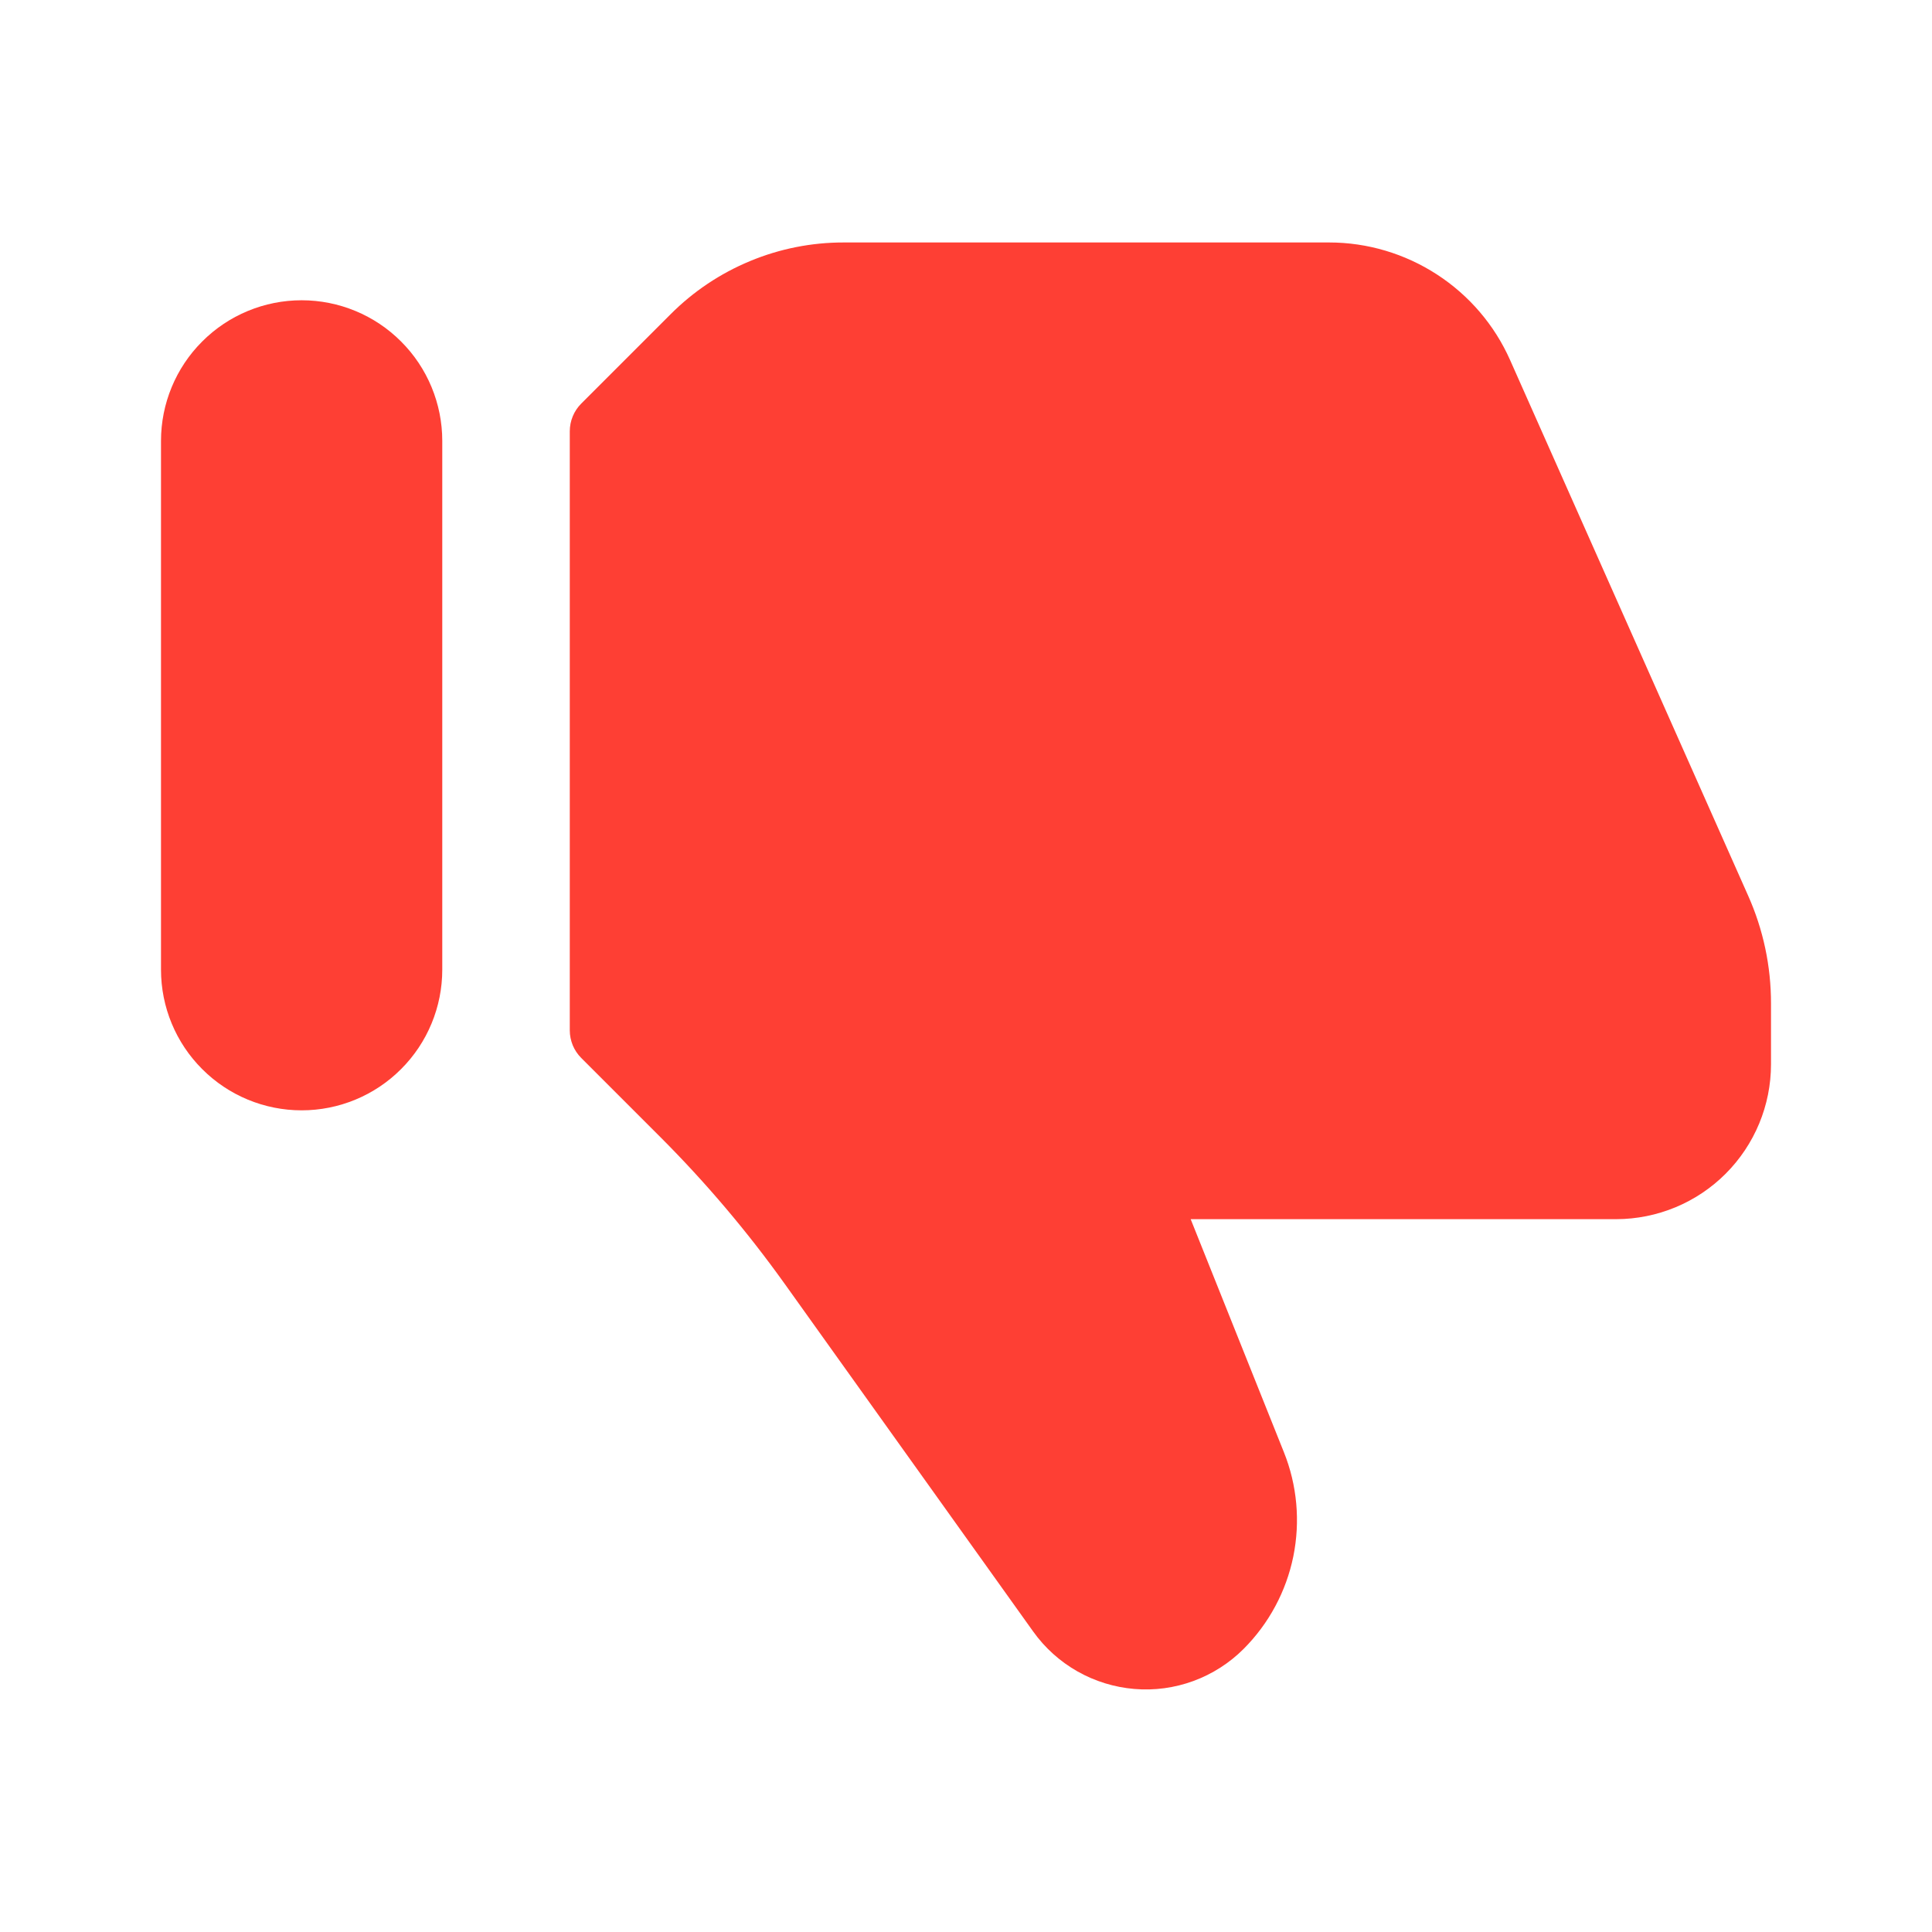 <svg width="24" height="24" viewBox="0 0 24 24" fill="none" xmlns="http://www.w3.org/2000/svg">
<path d="M20.077 15.145H14.791L15.948 18.037C16.114 18.449 16.154 18.901 16.066 19.335C15.977 19.77 15.762 20.17 15.448 20.484C15.272 20.66 15.059 20.796 14.825 20.882C14.59 20.968 14.34 21.002 14.092 20.981C13.843 20.96 13.602 20.886 13.385 20.763C13.168 20.64 12.98 20.471 12.835 20.268L9.744 15.943C9.283 15.299 8.77 14.693 8.21 14.132L7.22 13.142C7.175 13.097 7.139 13.043 7.115 12.985C7.091 12.926 7.078 12.863 7.078 12.799V5.358C7.078 5.229 7.129 5.105 7.22 5.014L8.329 3.905C8.612 3.621 8.948 3.396 9.318 3.243C9.688 3.089 10.085 3.011 10.485 3.012H16.511C16.987 3.012 17.452 3.151 17.851 3.41C18.25 3.669 18.566 4.038 18.759 4.473L21.715 11.124C21.904 11.547 22.001 12.004 22 12.467V13.221C22 13.731 21.797 14.22 21.436 14.581C21.076 14.941 20.587 15.144 20.077 15.145Z" fill="#FE3F34"/>
<path d="M3.747 13.793C3.284 13.793 2.839 13.609 2.512 13.281C2.184 12.954 2 12.509 2 12.046V5.477C2 5.014 2.184 4.569 2.512 4.242C2.839 3.914 3.284 3.73 3.747 3.73C4.21 3.73 4.655 3.914 4.982 4.242C5.31 4.569 5.494 5.014 5.494 5.477V12.046C5.494 12.509 5.31 12.954 4.982 13.281C4.655 13.609 4.21 13.793 3.747 13.793Z" fill="#FE3F34"/>
</svg>
